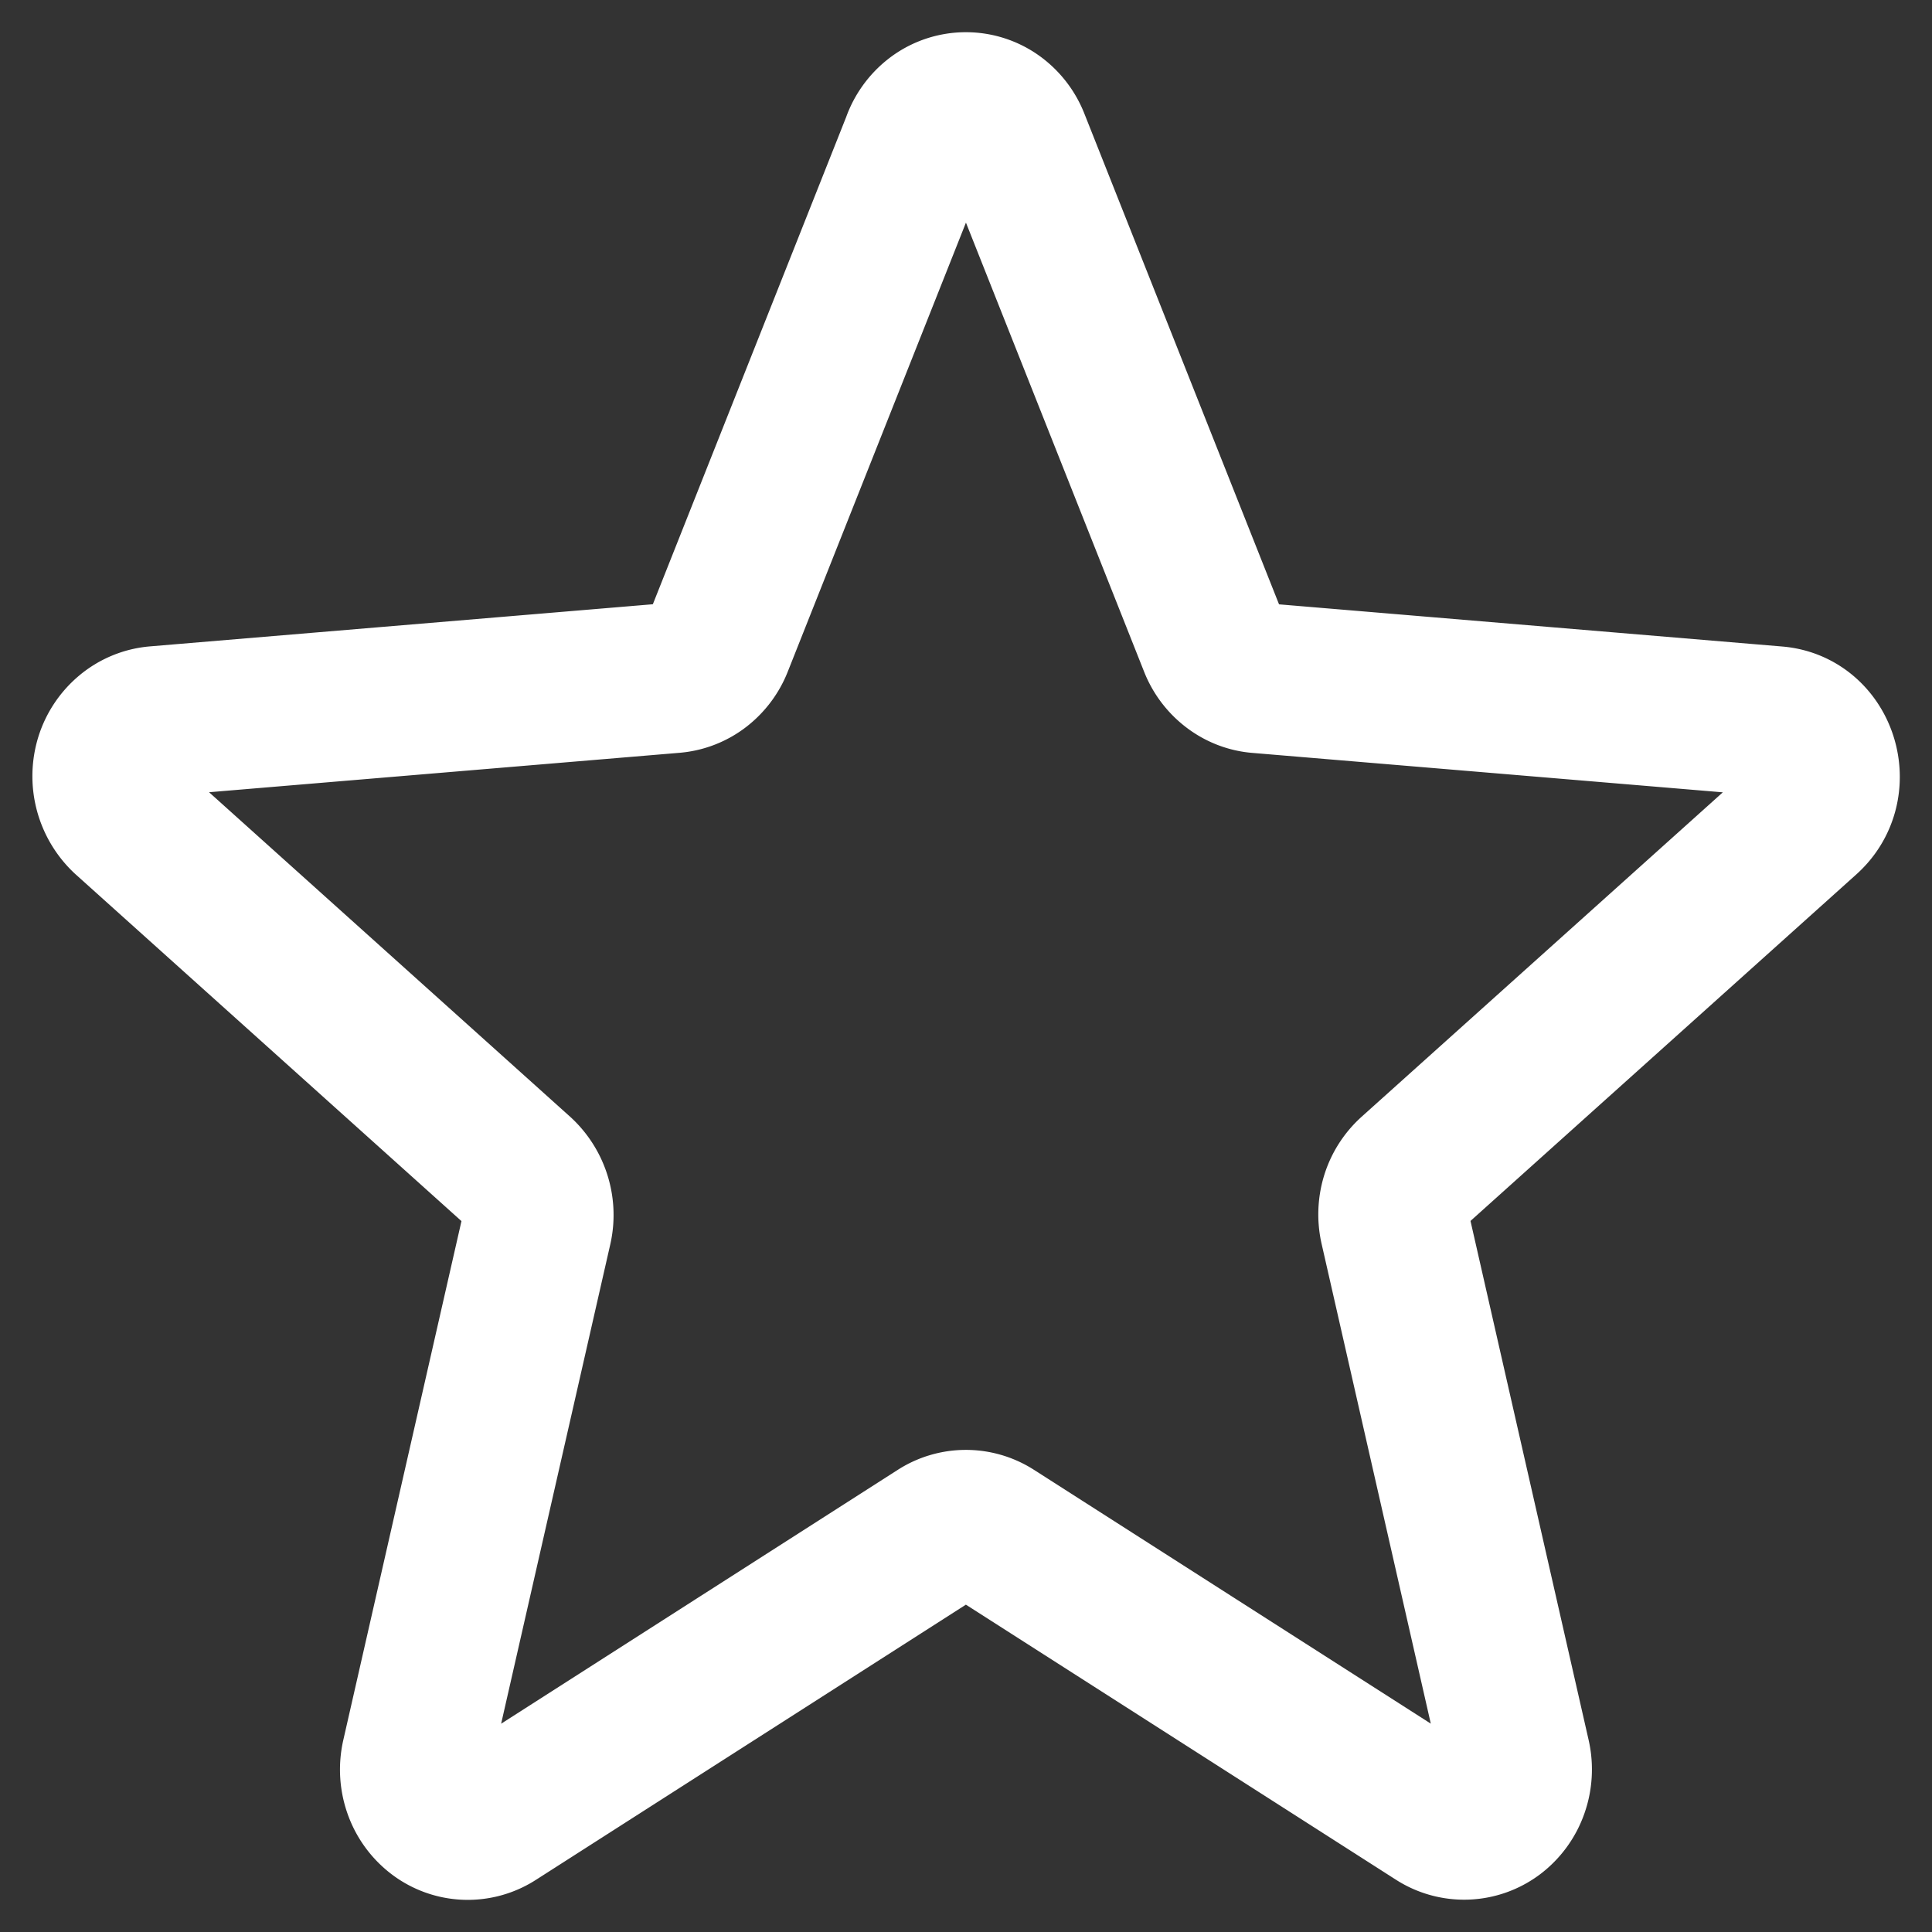 <svg xmlns="http://www.w3.org/2000/svg" width="18" height="18" fill="none" viewBox="0 0 18 18"><rect x="0" y="0" width="18" height="18" fill="#333333" stroke="none"/><path stroke="#fff" stroke-linecap="round" stroke-linejoin="round" stroke-width="1.4" d="M8.545 1.32a.51.51 0 0 1 .18-.233.475.475 0 0 1 .548 0 .51.51 0 0 1 .18.232L11.31 6a.512.512 0 0 0 .166.22c.073.056.16.09.25.097l4.821.404c.436.037.613.607.28.905l-3.673 3.299a.518.518 0 0 0-.148.231.54.54 0 0 0-.01.279l1.122 4.93a.537.537 0 0 1-.017.299.513.513 0 0 1-.172.238.477.477 0 0 1-.545.022l-4.129-2.641a.476.476 0 0 0-.512 0l-4.128 2.642a.474.474 0 0 1-.545-.022.513.513 0 0 1-.172-.238.538.538 0 0 1-.017-.298l1.123-4.932a.538.538 0 0 0-.16-.51L1.172 7.625a.54.54 0 0 1-.147-.55.516.516 0 0 1 .163-.245.48.48 0 0 1 .265-.11l4.821-.404a.478.478 0 0 0 .25-.097.513.513 0 0 0 .165-.22l1.857-4.68Z"/></svg>